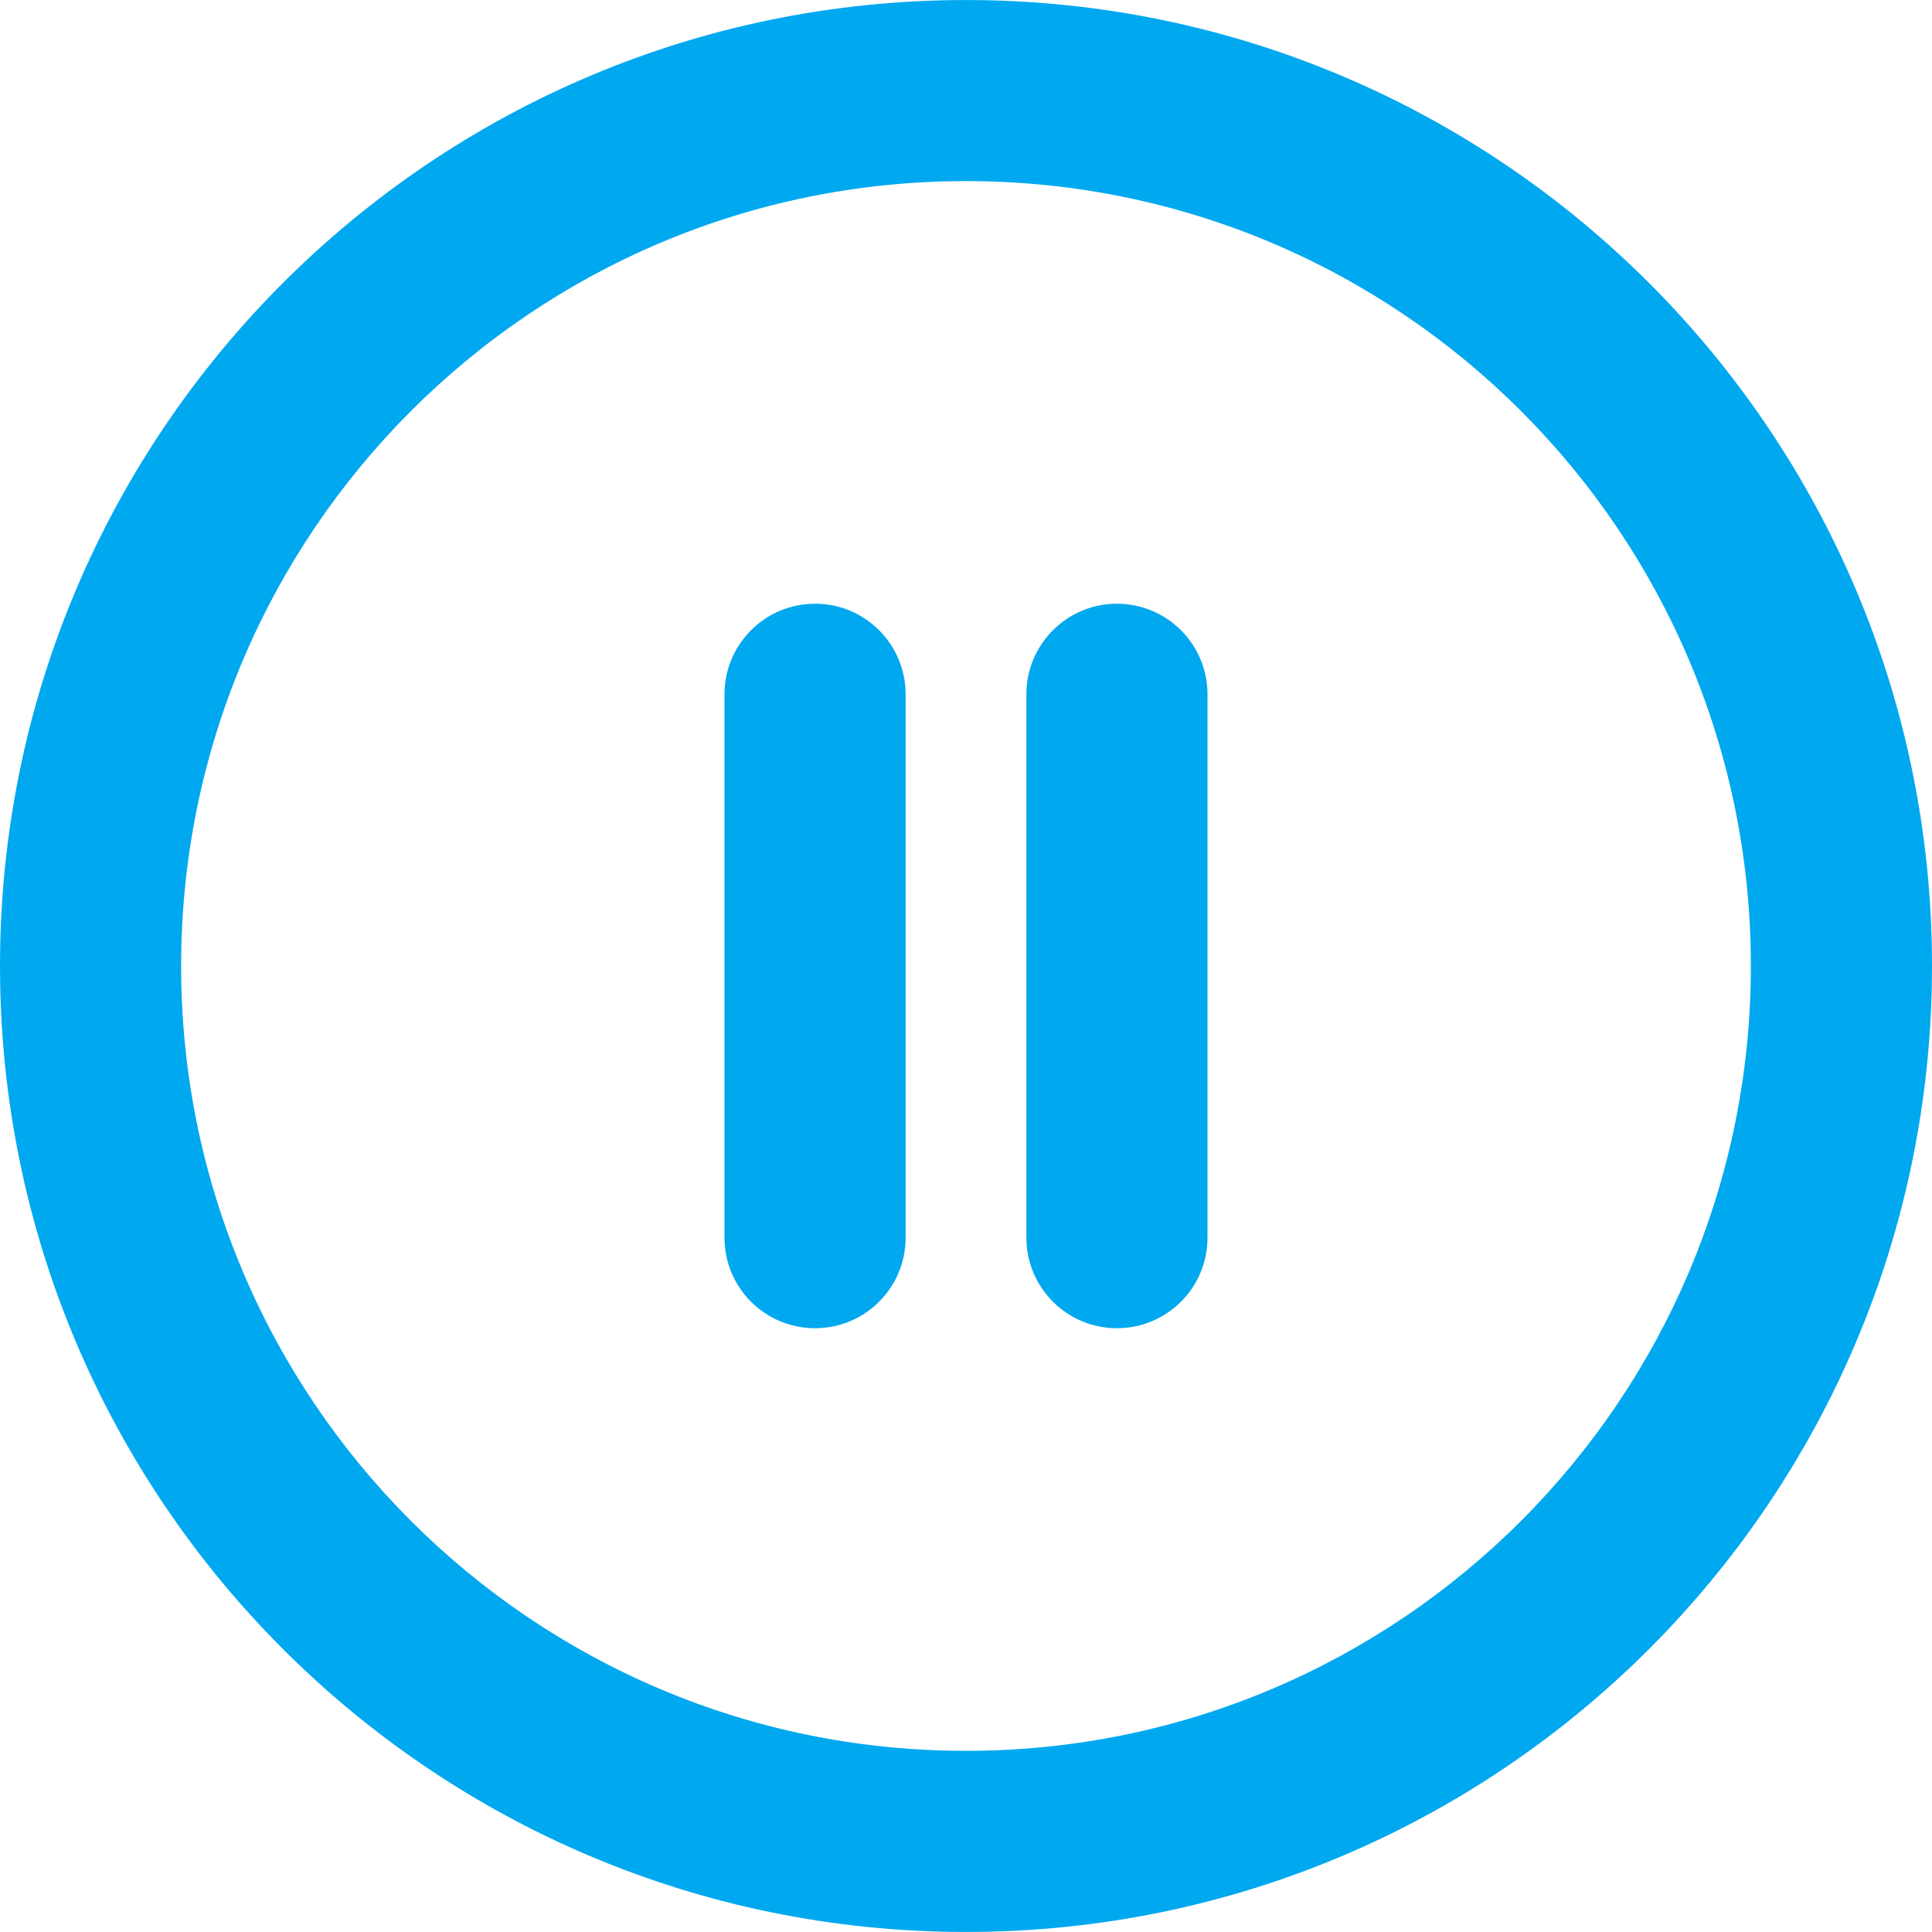 <?xml version="1.0" encoding="iso-8859-1"?>
<!-- Generator: Adobe Illustrator 19.0.0, SVG Export Plug-In . SVG Version: 6.00 Build 0)  -->
<svg version="1.1" id="Layer_1" xmlns="http://www.w3.org/2000/svg" xmlns:xlink="http://www.w3.org/1999/xlink" x="0px" y="0px"
	 viewBox="0 0 286.054 286.054" style="enable-background:new 0 0 286.054 286.054;" xml:space="preserve" width="40px" height="40px">
<g>
	<path style="fill:#00a8f0;" d="M120.679,89.387c-7.411,0-13.409,6.007-13.409,13.409v80.453c0,7.411,5.998,13.409,13.409,13.409
		s13.409-5.998,13.409-13.409v-80.453C134.088,95.394,128.09,89.387,120.679,89.387z M143.027,0.004C64.04,0.004,0,64.036,0,143.022
		c0,78.996,64.04,143.027,143.027,143.027s143.027-64.031,143.027-143.027C286.054,64.045,222.014,0.004,143.027,0.004z
		 M143.027,259.232c-64.183,0-116.209-52.026-116.209-116.209s52.026-116.21,116.209-116.21s116.209,52.026,116.209,116.209
		S207.21,259.232,143.027,259.232z M165.375,89.387c-7.402,0-13.409,6.007-13.409,13.409v80.453c0,7.411,6.007,13.409,13.409,13.409
		s13.409-5.998,13.409-13.409v-80.453C178.784,95.394,172.777,89.387,165.375,89.387z"/>
</g>
<g>
</g>
<g>
</g>
<g>
</g>
<g>
</g>
<g>
</g>
<g>
</g>
<g>
</g>
<g>
</g>
<g>
</g>
<g>
</g>
<g>
</g>
<g>
</g>
<g>
</g>
<g>
</g>
<g>
</g>
</svg>
